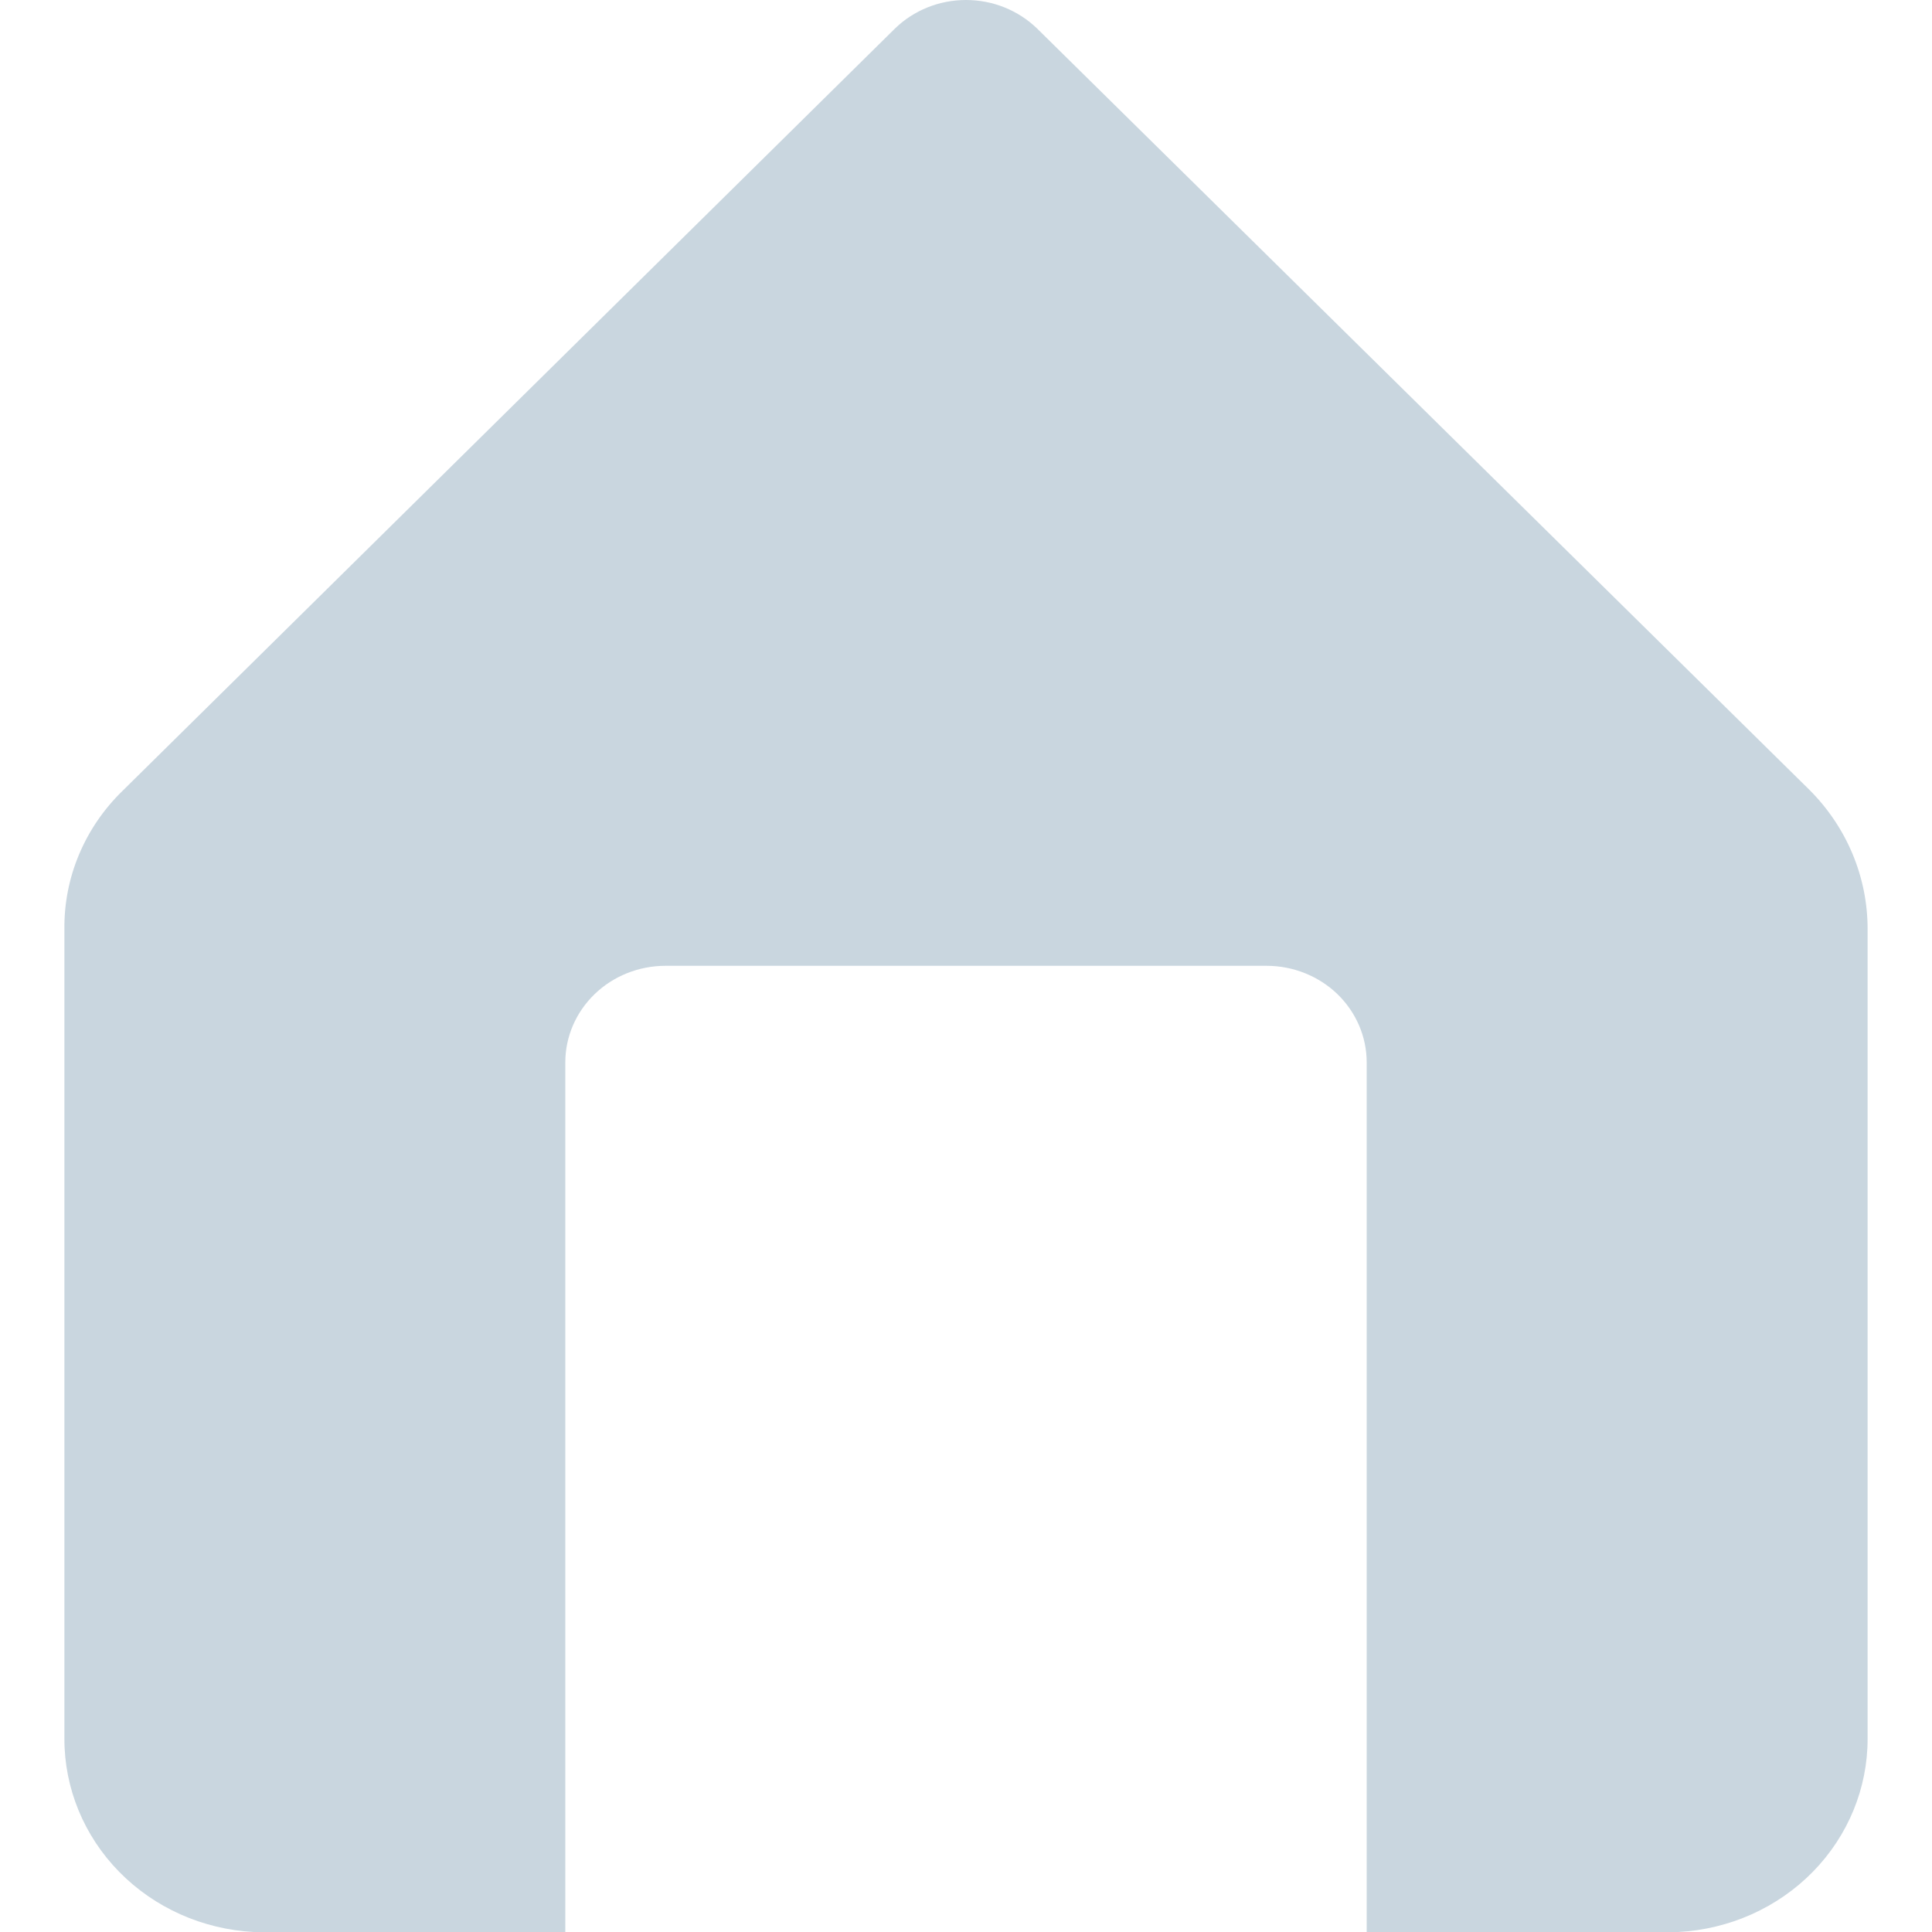 <svg width="30" height="30" viewBox="0 0 30 30" fill="none" xmlns="http://www.w3.org/2000/svg">
<path d="M28.098 12.266L16.105 0.444C15.96 0.303 15.788 0.192 15.598 0.115C15.409 0.039 15.205 0 15 0C14.795 0 14.591 0.039 14.402 0.115C14.212 0.192 14.04 0.303 13.896 0.444L1.902 12.281C1.612 12.563 1.383 12.898 1.228 13.267C1.073 13.635 0.996 14.029 1 14.427V26.999C0.999 27.767 1.303 28.507 1.85 29.065C2.397 29.623 3.145 29.958 3.94 30H8.778V16.497C8.778 16.099 8.942 15.718 9.234 15.436C9.525 15.155 9.921 14.997 10.334 14.997H19.667C20.079 14.997 20.475 15.155 20.767 15.436C21.058 15.718 21.222 16.099 21.222 16.497V30H26.06C26.855 29.958 27.603 29.623 28.15 29.065C28.697 28.507 29.001 27.767 29 26.999V14.427C29.001 13.621 28.678 12.846 28.098 12.266Z" fill="#C9D6DF"/>
</svg>
